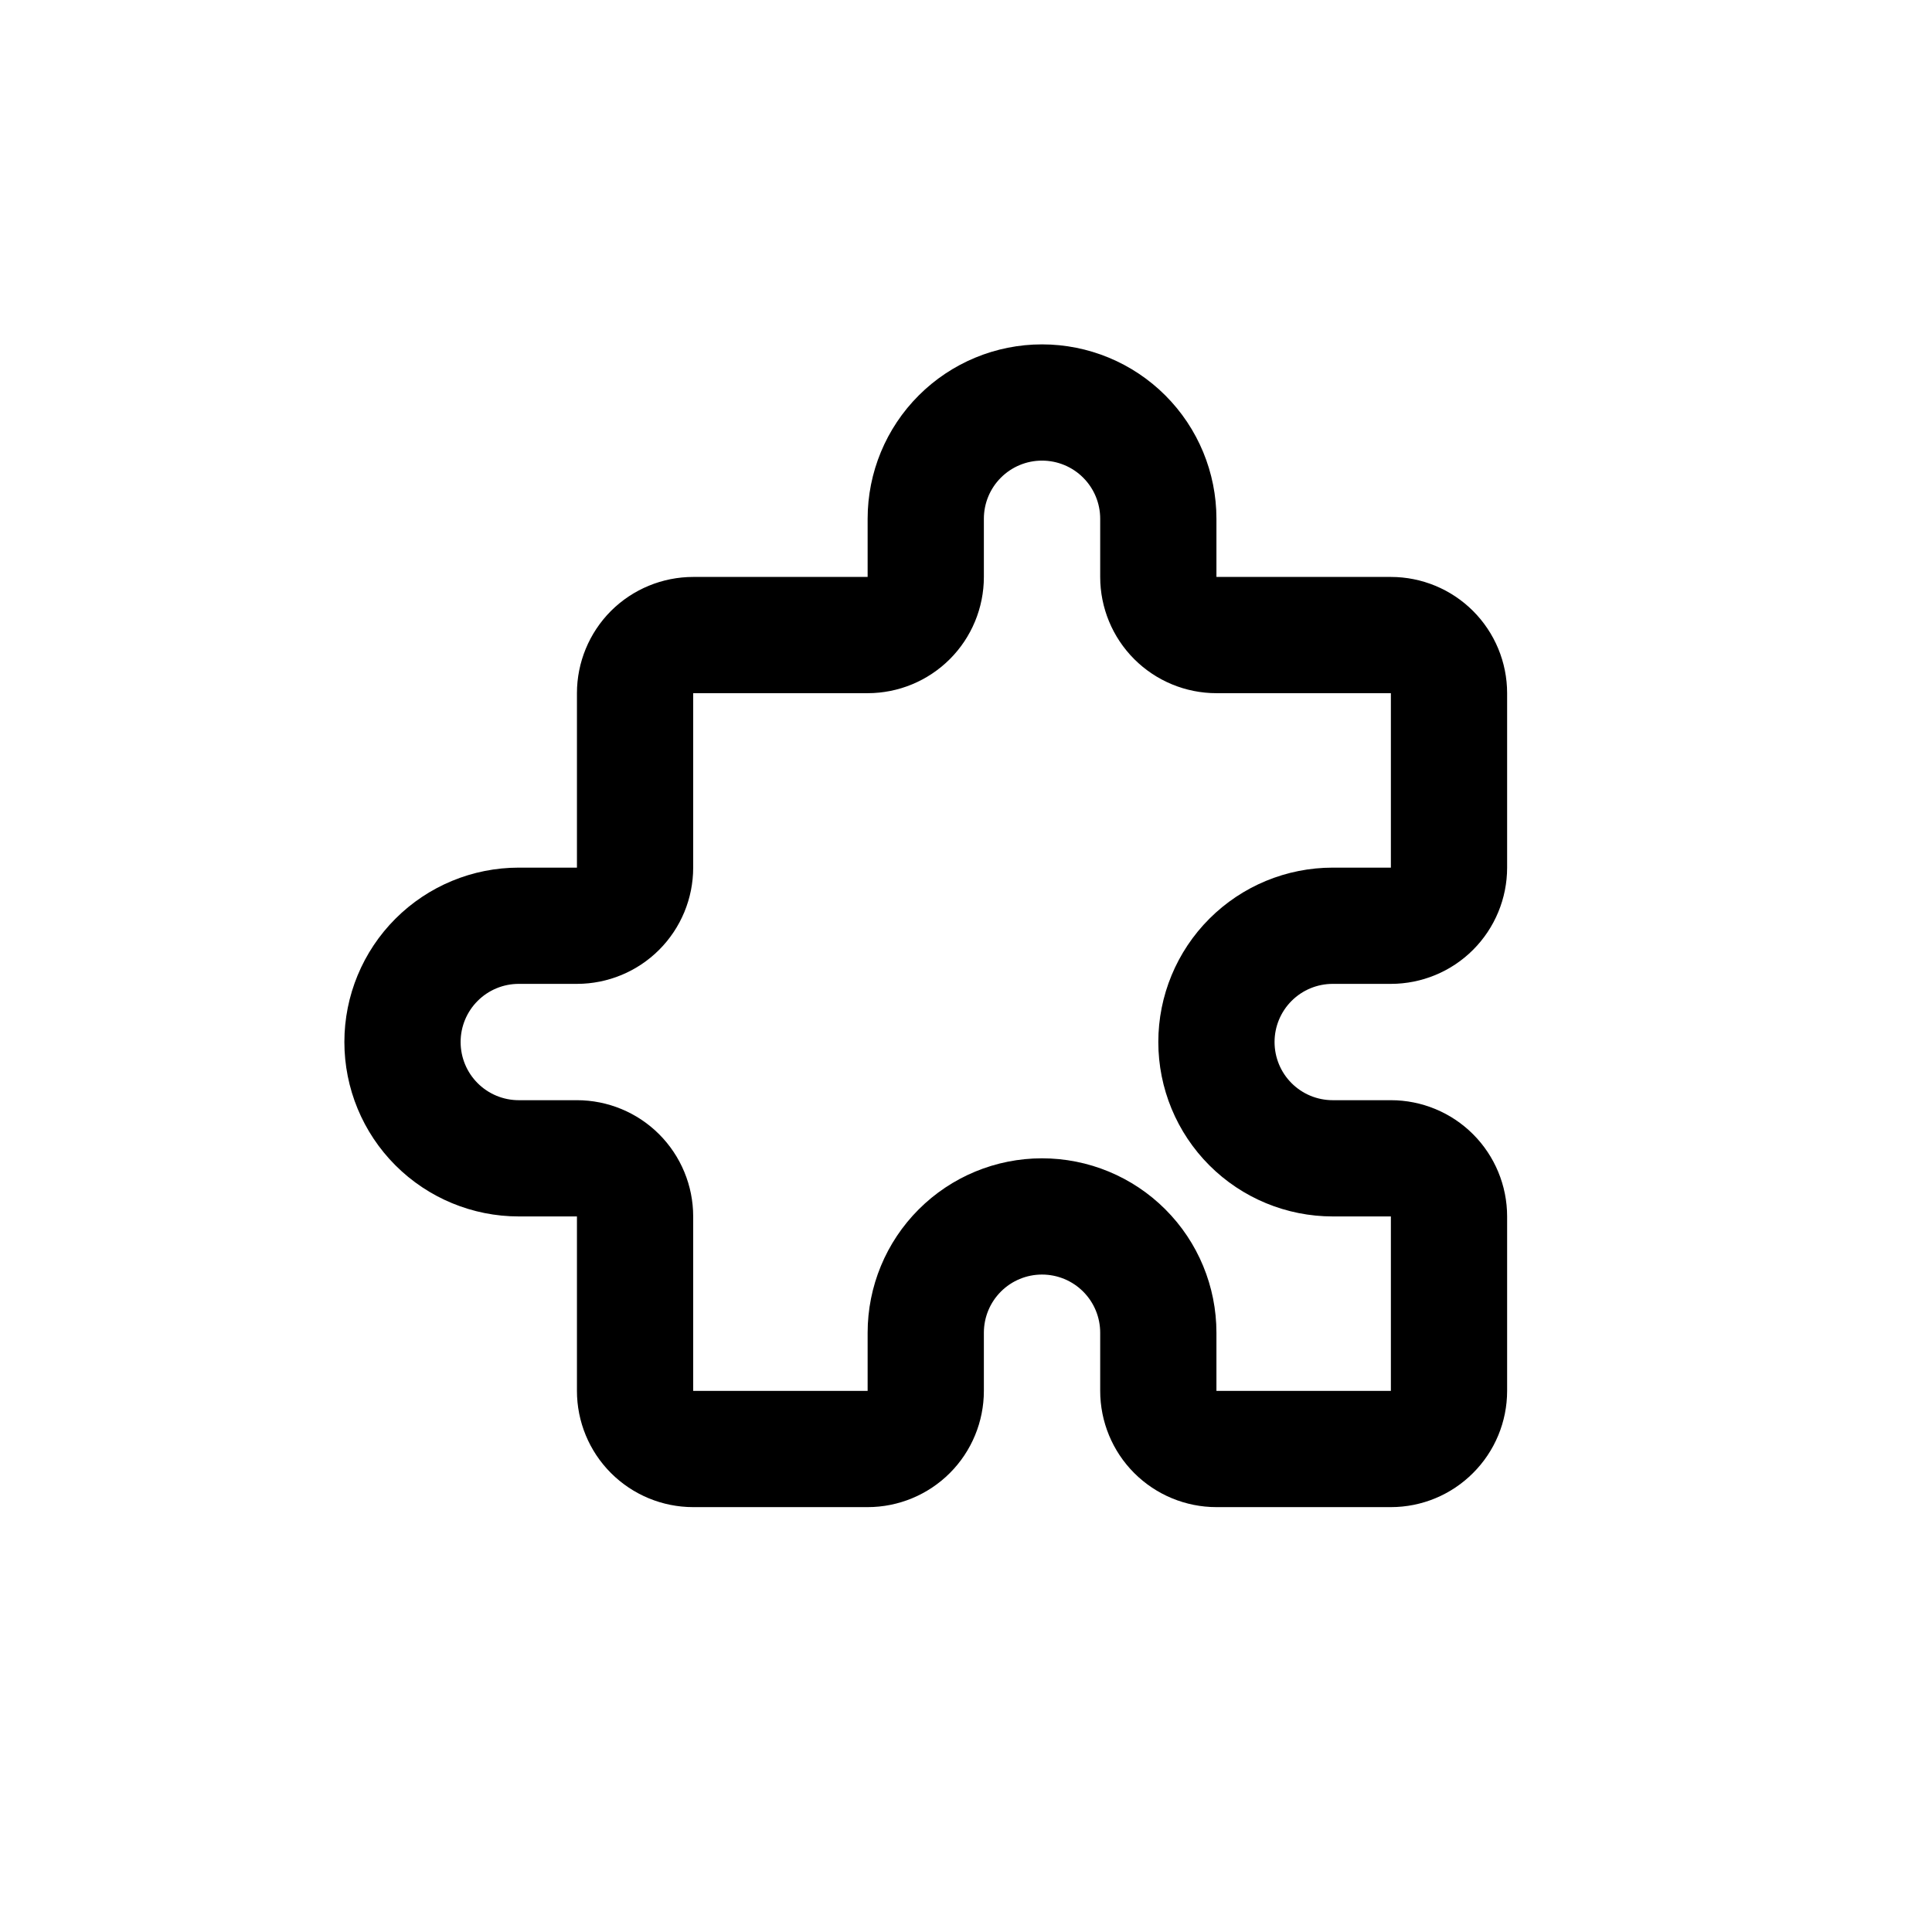<svg width="24" height="24" viewBox="0 0 24 24" fill="none" xmlns="http://www.w3.org/2000/svg">
<path d="M11.5 6.444C11.5 6.061 11.652 5.694 11.923 5.423C12.194 5.152 12.561 5 12.944 5C13.328 5 13.695 5.152 13.966 5.423C14.237 5.694 14.389 6.061 14.389 6.444V7.167C14.389 7.358 14.465 7.542 14.6 7.677C14.736 7.813 14.92 7.889 15.111 7.889H17.278C17.469 7.889 17.653 7.965 17.788 8.1C17.924 8.236 18 8.42 18 8.611V10.778C18 10.969 17.924 11.153 17.788 11.289C17.653 11.424 17.469 11.5 17.278 11.5H16.556C16.172 11.5 15.805 11.652 15.534 11.923C15.263 12.194 15.111 12.561 15.111 12.944C15.111 13.328 15.263 13.695 15.534 13.966C15.805 14.237 16.172 14.389 16.556 14.389H17.278C17.469 14.389 17.653 14.465 17.788 14.6C17.924 14.736 18 14.92 18 15.111V17.278C18 17.469 17.924 17.653 17.788 17.788C17.653 17.924 17.469 18 17.278 18H15.111C14.92 18 14.736 17.924 14.6 17.788C14.465 17.653 14.389 17.469 14.389 17.278V16.556C14.389 16.172 14.237 15.805 13.966 15.534C13.695 15.263 13.328 15.111 12.944 15.111C12.561 15.111 12.194 15.263 11.923 15.534C11.652 15.805 11.5 16.172 11.5 16.556V17.278C11.5 17.469 11.424 17.653 11.289 17.788C11.153 17.924 10.969 18 10.778 18H8.611C8.42 18 8.236 17.924 8.1 17.788C7.965 17.653 7.889 17.469 7.889 17.278V15.111C7.889 14.92 7.813 14.736 7.677 14.6C7.542 14.465 7.358 14.389 7.167 14.389H6.444C6.061 14.389 5.694 14.237 5.423 13.966C5.152 13.695 5 13.328 5 12.944C5 12.561 5.152 12.194 5.423 11.923C5.694 11.652 6.061 11.5 6.444 11.5H7.167C7.358 11.5 7.542 11.424 7.677 11.289C7.813 11.153 7.889 10.969 7.889 10.778V8.611C7.889 8.42 7.965 8.236 8.1 8.1C8.236 7.965 8.42 7.889 8.611 7.889H10.778C10.969 7.889 11.153 7.813 11.289 7.677C11.424 7.542 11.5 7.358 11.5 7.167V6.444Z" stroke="black" stroke-width="1.444" stroke-linecap="round" stroke-linejoin="round"/>
</svg>
